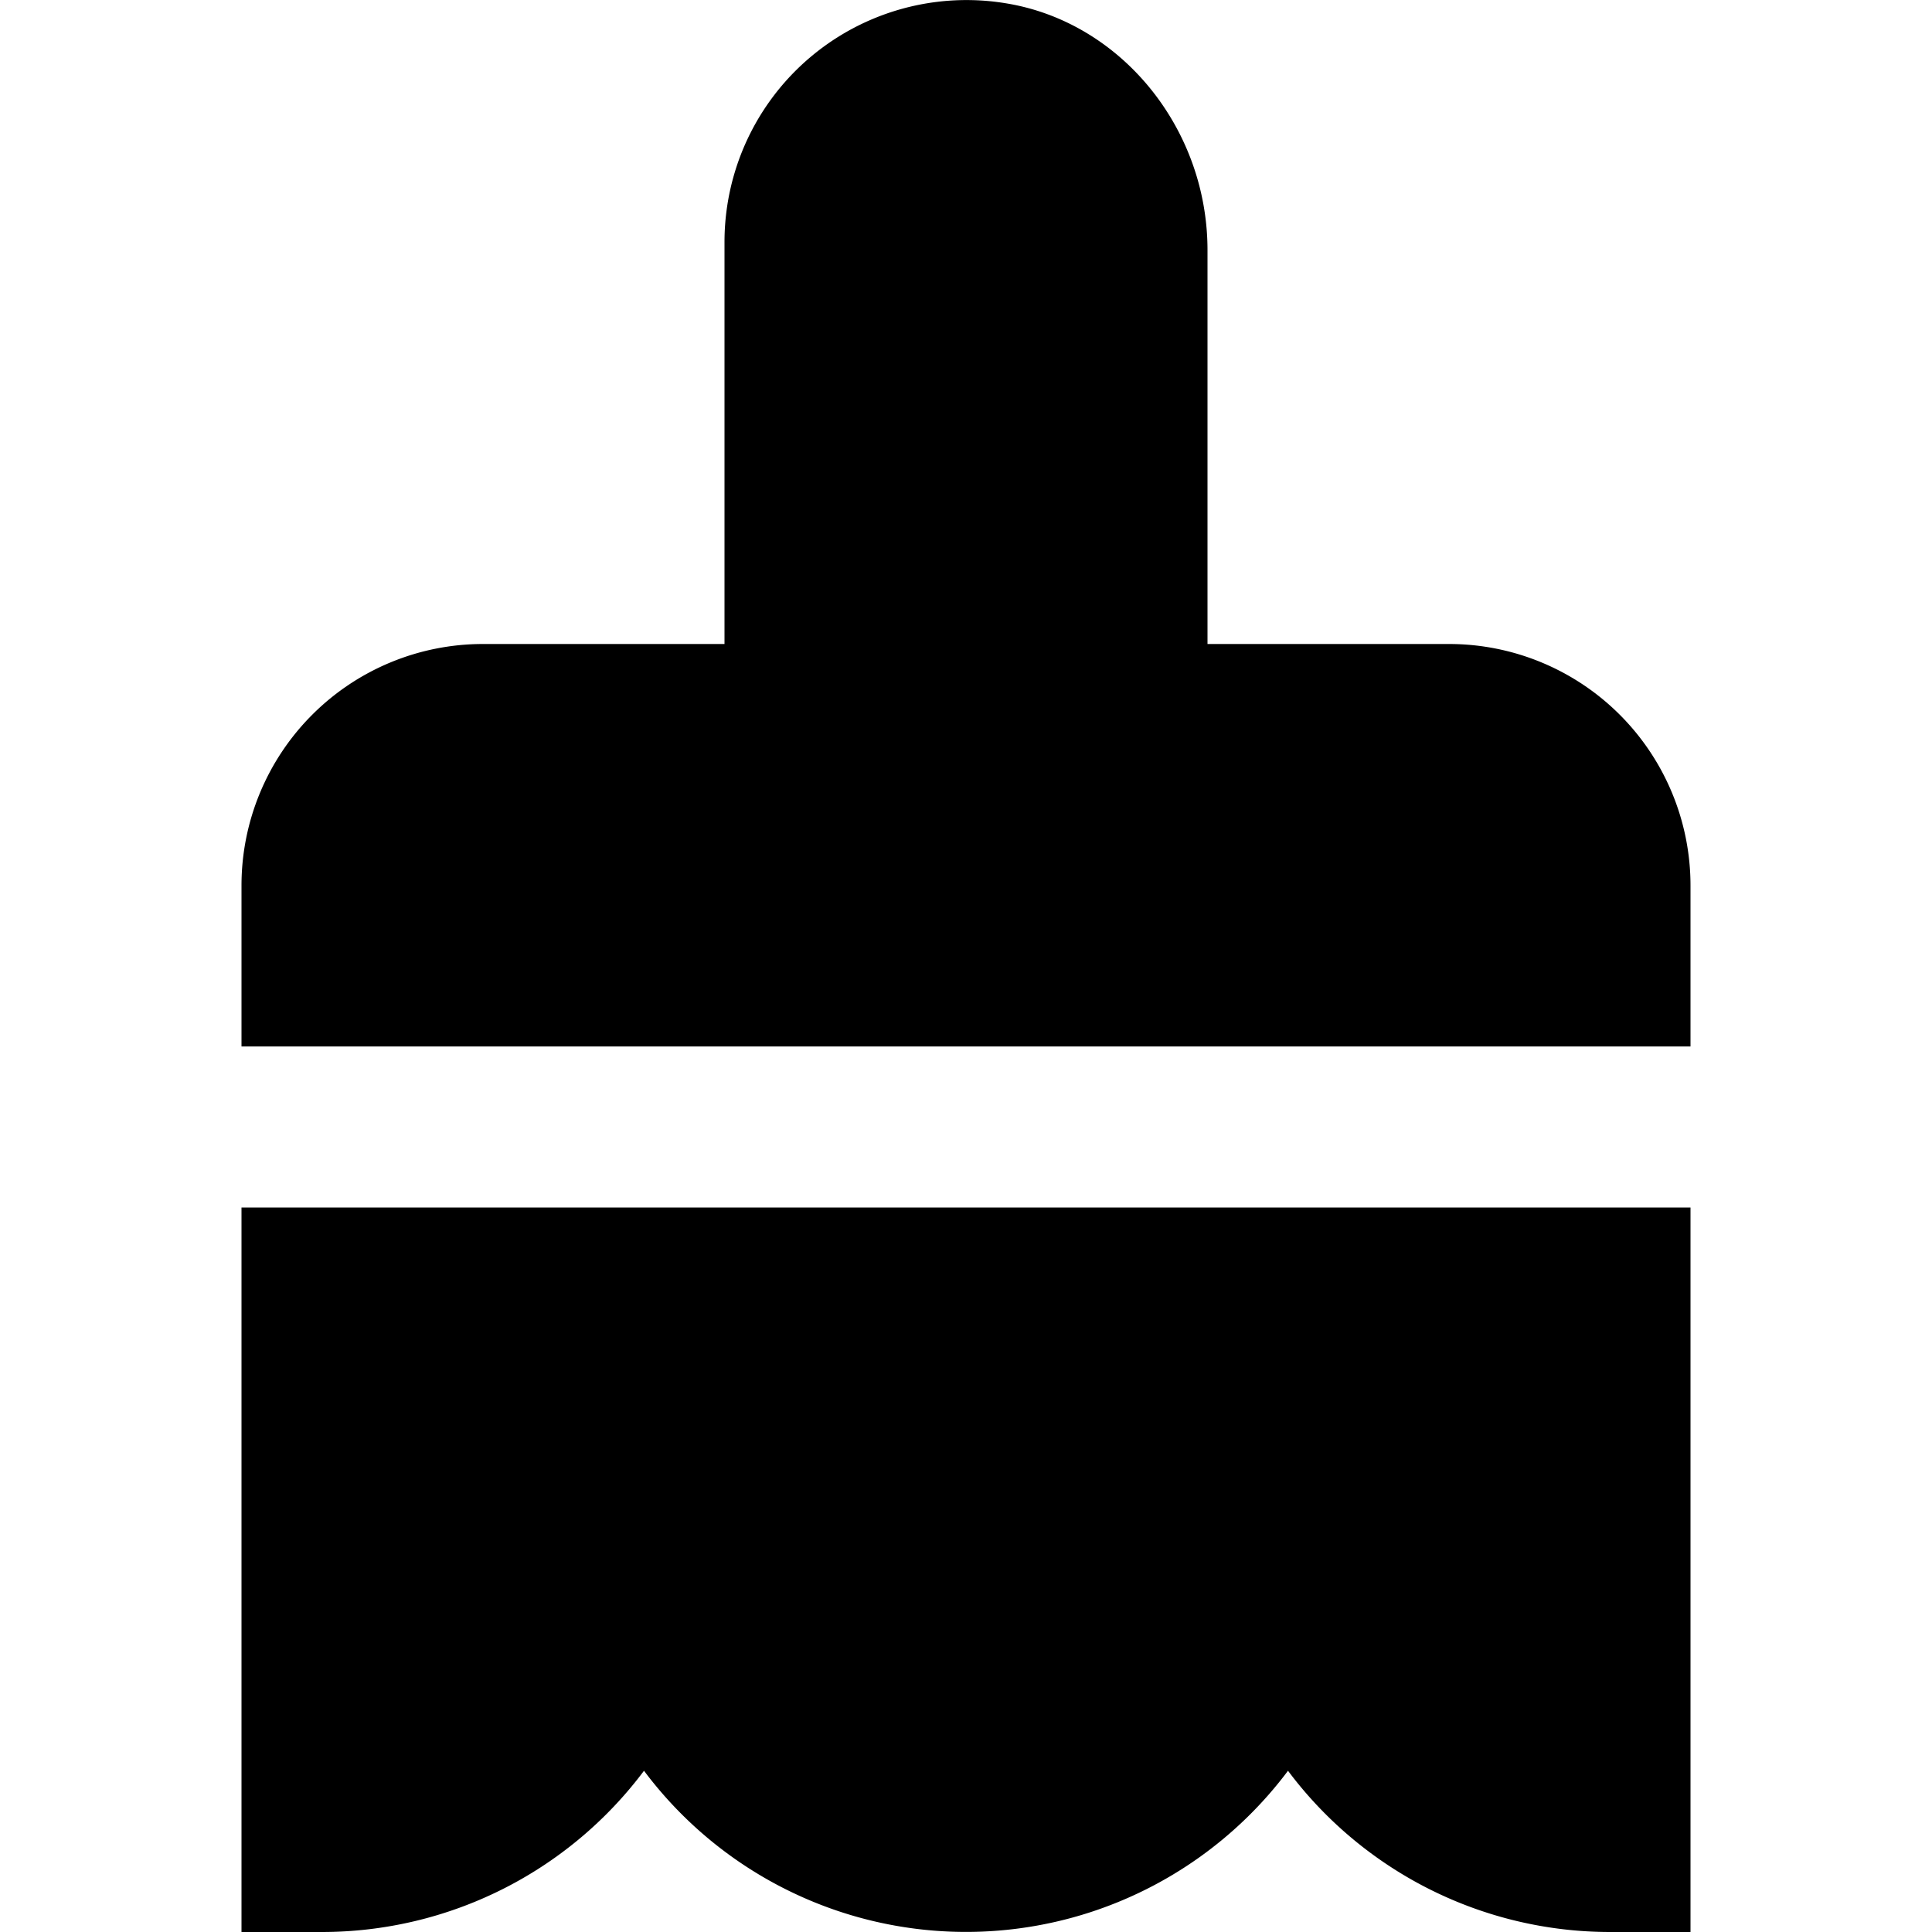 <svg id="nc_icon" xmlns="http://www.w3.org/2000/svg" xml:space="preserve" viewBox="0 0 24 24"><g fill="currentColor" class="nc-icon-wrapper"><path d="M18 8h-3V3.107C15 1.591 13.924.273 12.496.041A3.006 3.006 0 0 0 9 3v5H6a3 3 0 0 0-3 3v2h18v-2a3 3 0 0 0-3-3z" data-color="color-2"/><path d="M3 15v9h1a4.997 4.997 0 0 0 4-2.003 4.997 4.997 0 0 0 8 0A4.997 4.997 0 0 0 20 24h1v-9H3z"/></g></svg>
